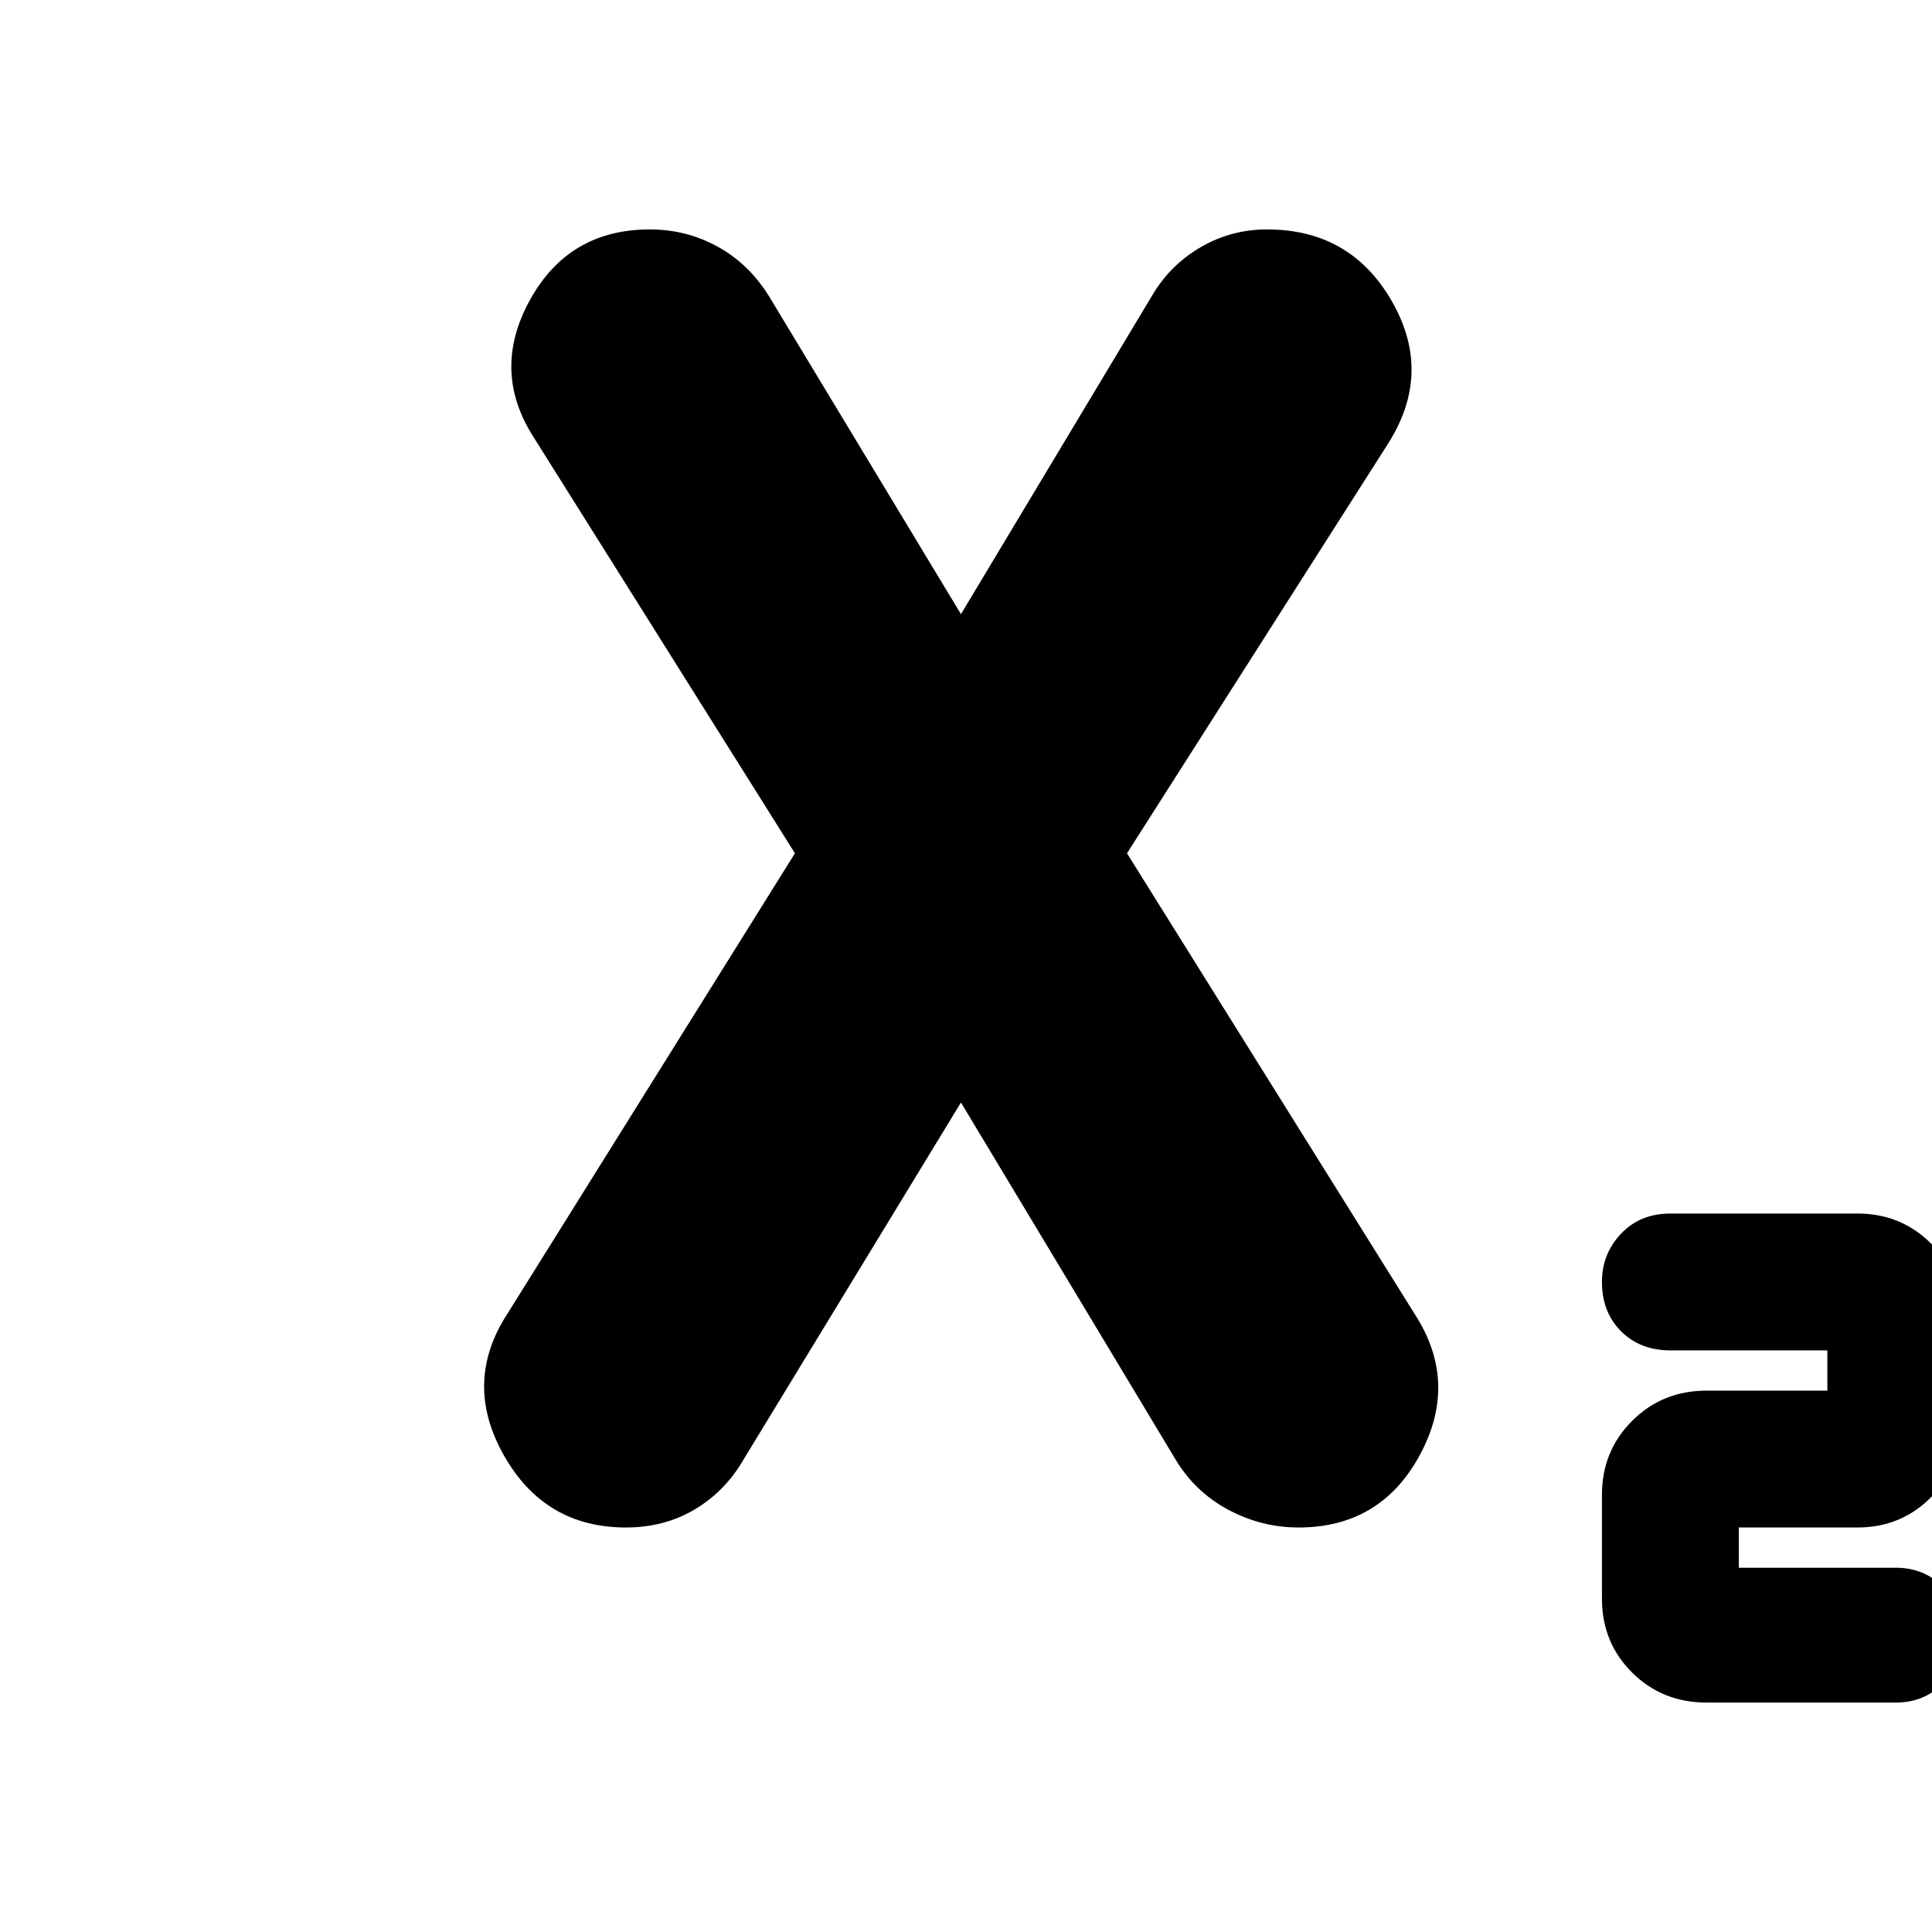 <svg xmlns="http://www.w3.org/2000/svg" height="24" viewBox="0 -960 960 960" width="24"><path d="M848-114q-21.97 0-36.99-14.9Q796-143.79 796-165.6v-51.6q0-21.8 15.01-36.8 15.02-15 36.99-15h60v-20h-78q-15 0-24.5-9.5T796-323q0-14 9.5-24t24.5-10h93q21.97 0 36.99 15.4Q975-326.21 975-305.4v52.6q0 20.8-15.01 36.3Q944.97-201 923-201h-59v20h78q14 0 23.5 9.5T975-148q0 15-9.5 24.5T942-114h-94Zm-537-87q-40.42 0-60.71-36t1.71-70l143-229-130-207q-21-33-1.64-68 19.35-35 59.5-35 18.14 0 33.64 8.5T382-813l96 159h-1l96-160q9-14.81 24-23.4 15-8.6 32.63-8.6 41.37 0 61.87 35.5T690-740L560-536l143 229q22 34 2.5 70t-60.28 36q-18.44 0-34.97-8.86Q593.72-218.71 584-235L477-413h1L369-234q-9 15.29-24 24.14-15 8.86-34 8.86Z"/></svg>